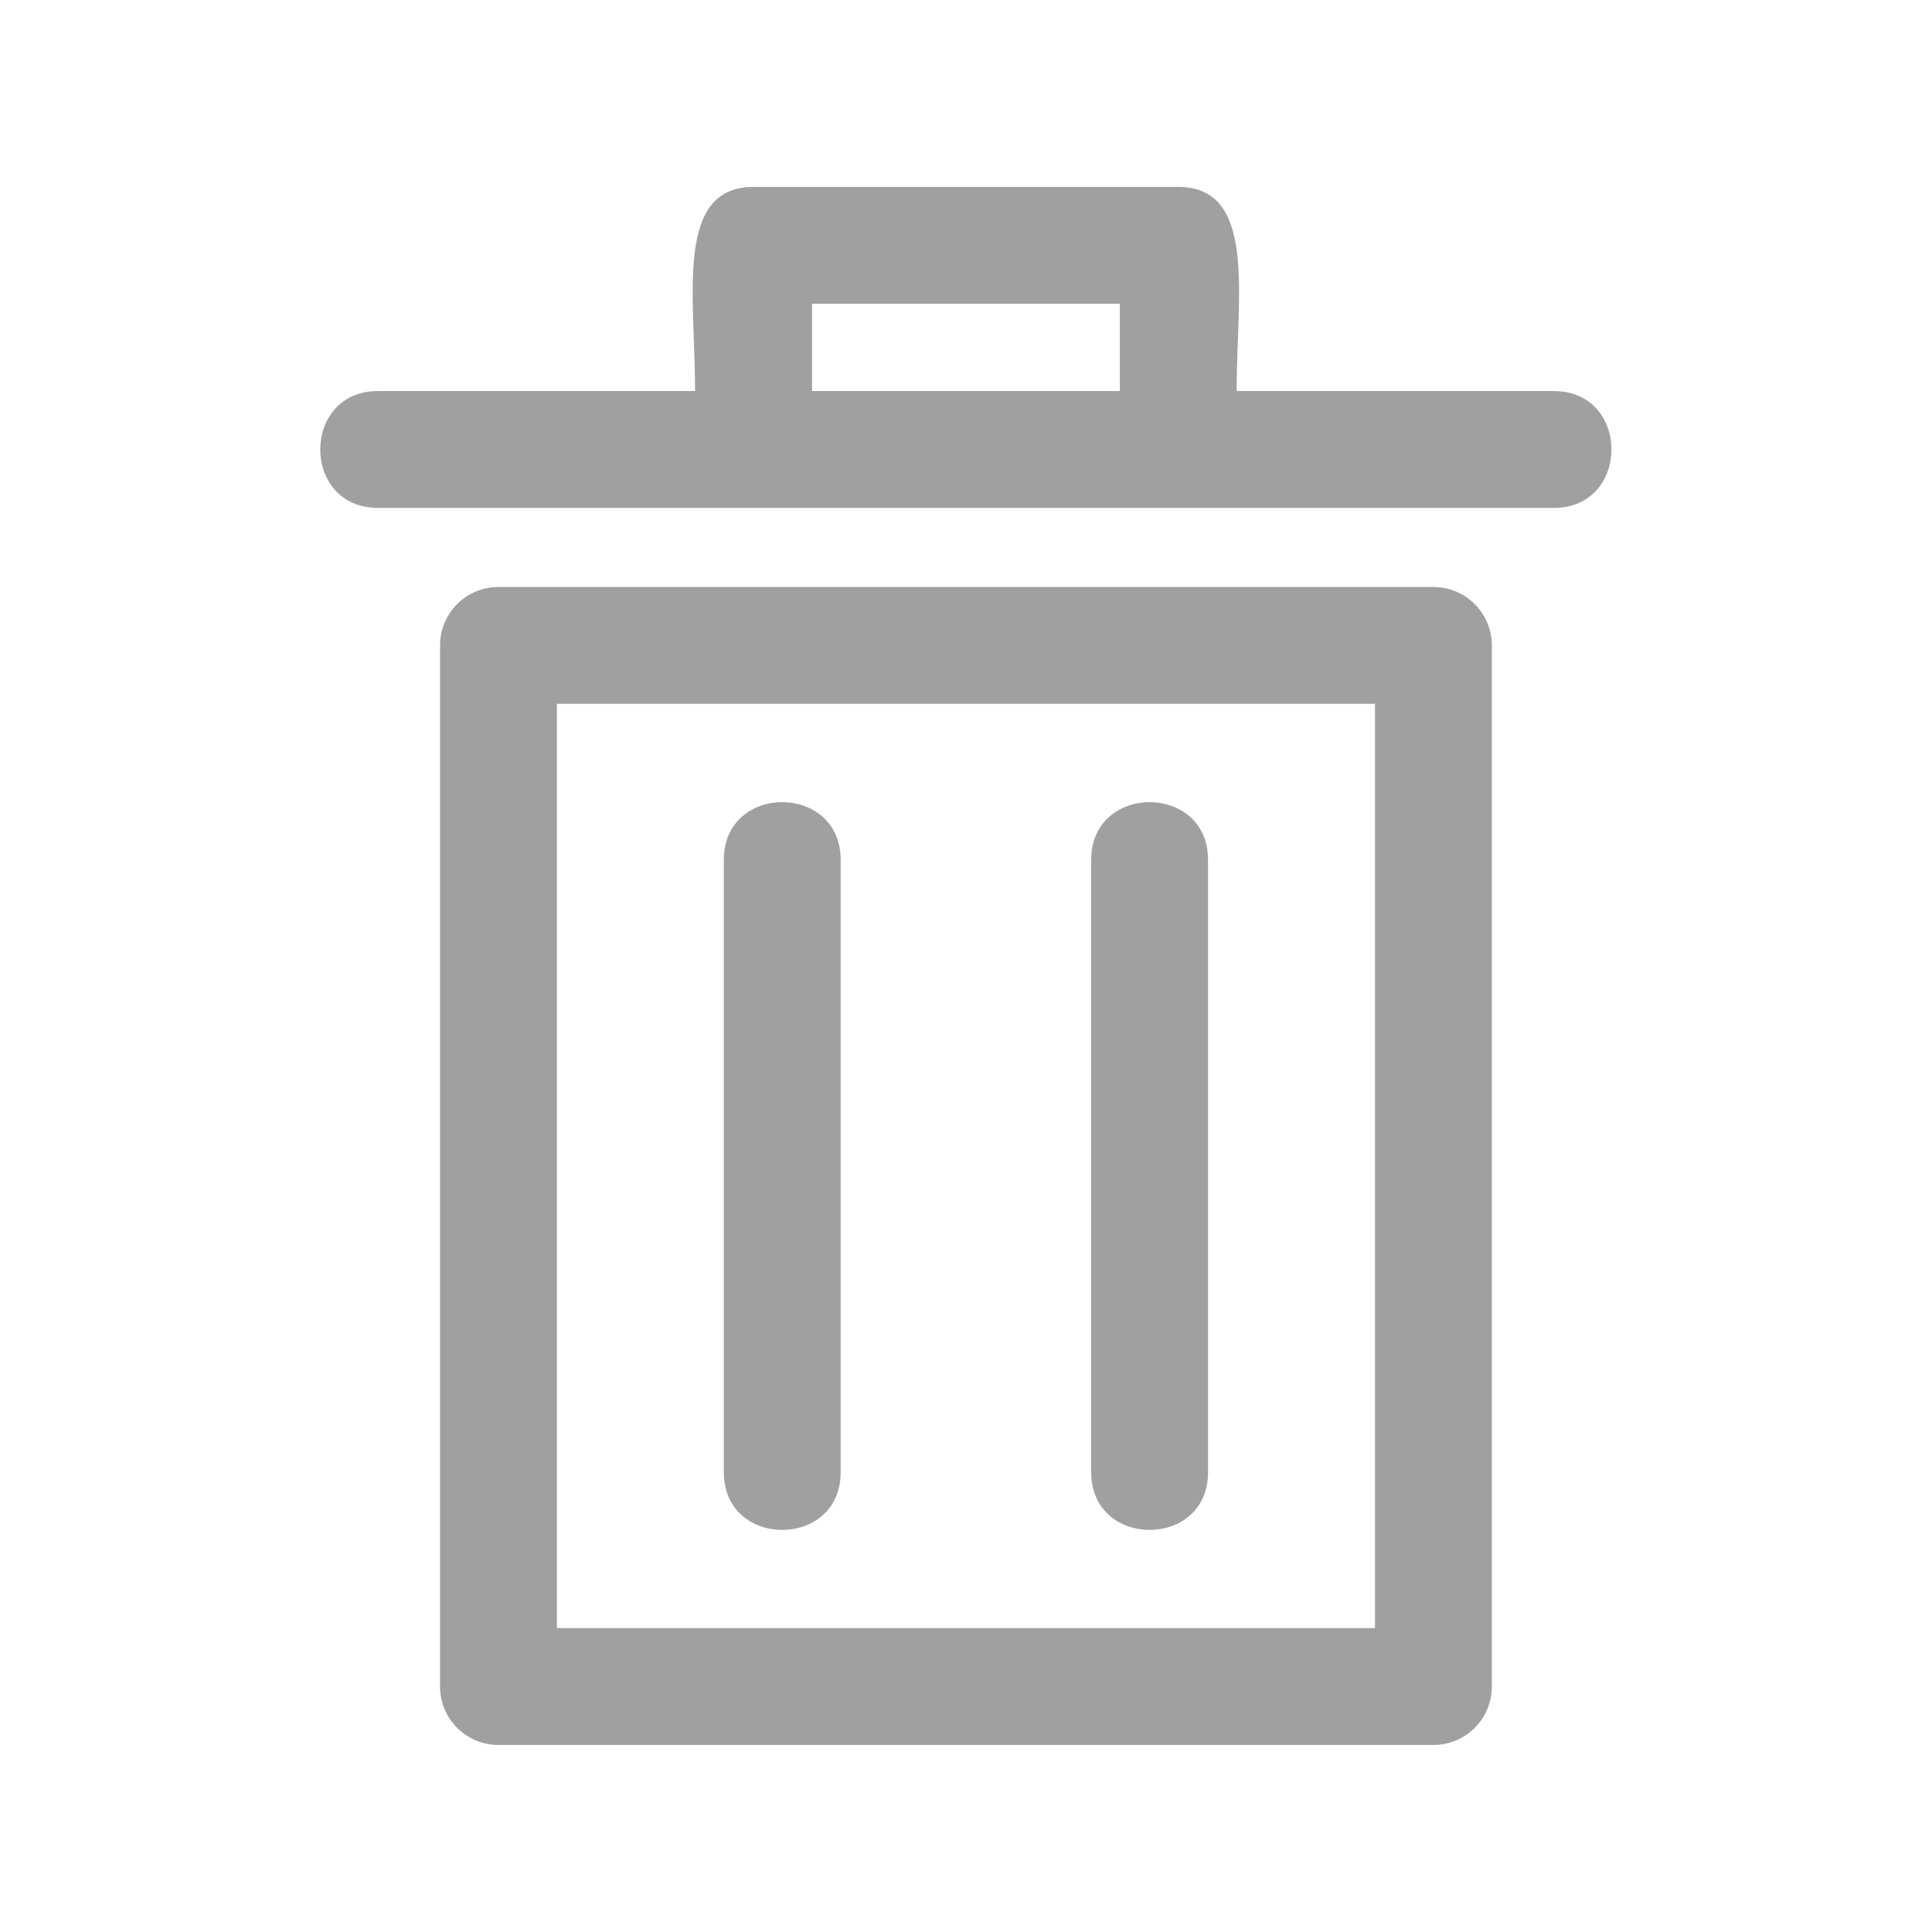 <svg xmlns="http://www.w3.org/2000/svg" viewBox="0 0 141.2 141.2">
  <g fill="#a0a0a0">
    <path
      d="M52.9 62.84c0,-5.62 8.54,-5.62 8.54,0l0 44.76c0,5.62 -8.54,5.62 -8.54,0l0 -44.76zm26.85 0c0,-5.62 8.54,-5.62 8.54,0l0 44.76c0,5.62 -8.54,5.62 -8.54,0l0 -44.76zm-43.32 -19.94l68.33 0c2.36,0 4.27,1.91 4.27,4.27l0 76.09c0,2.36 -1.91,4.27 -4.27,4.27l-68.33 0c-2.36,0 -4.27,-1.91 -4.27,-4.27l0 -76.09c0,-2.36 1.91,-4.27 4.27,-4.27zm64.06 8.54l-59.79 0 0 67.55 59.79 0 0 -67.55zm-45.41 -37.78l31.03 0c5.78,0 4.27,7.97 4.27,14.92l23.18 0c5.62,0 5.62,8.54 0,8.54l-85.94 0c-5.62,0 -5.62,-8.54 0,-8.54l23.18 0c0,-6.94 -1.51,-14.92 4.27,-14.92zm26.76 8.54l-22.49 0 0 6.38 22.49 0 0 -6.38z"/>
  </g>
</svg>
